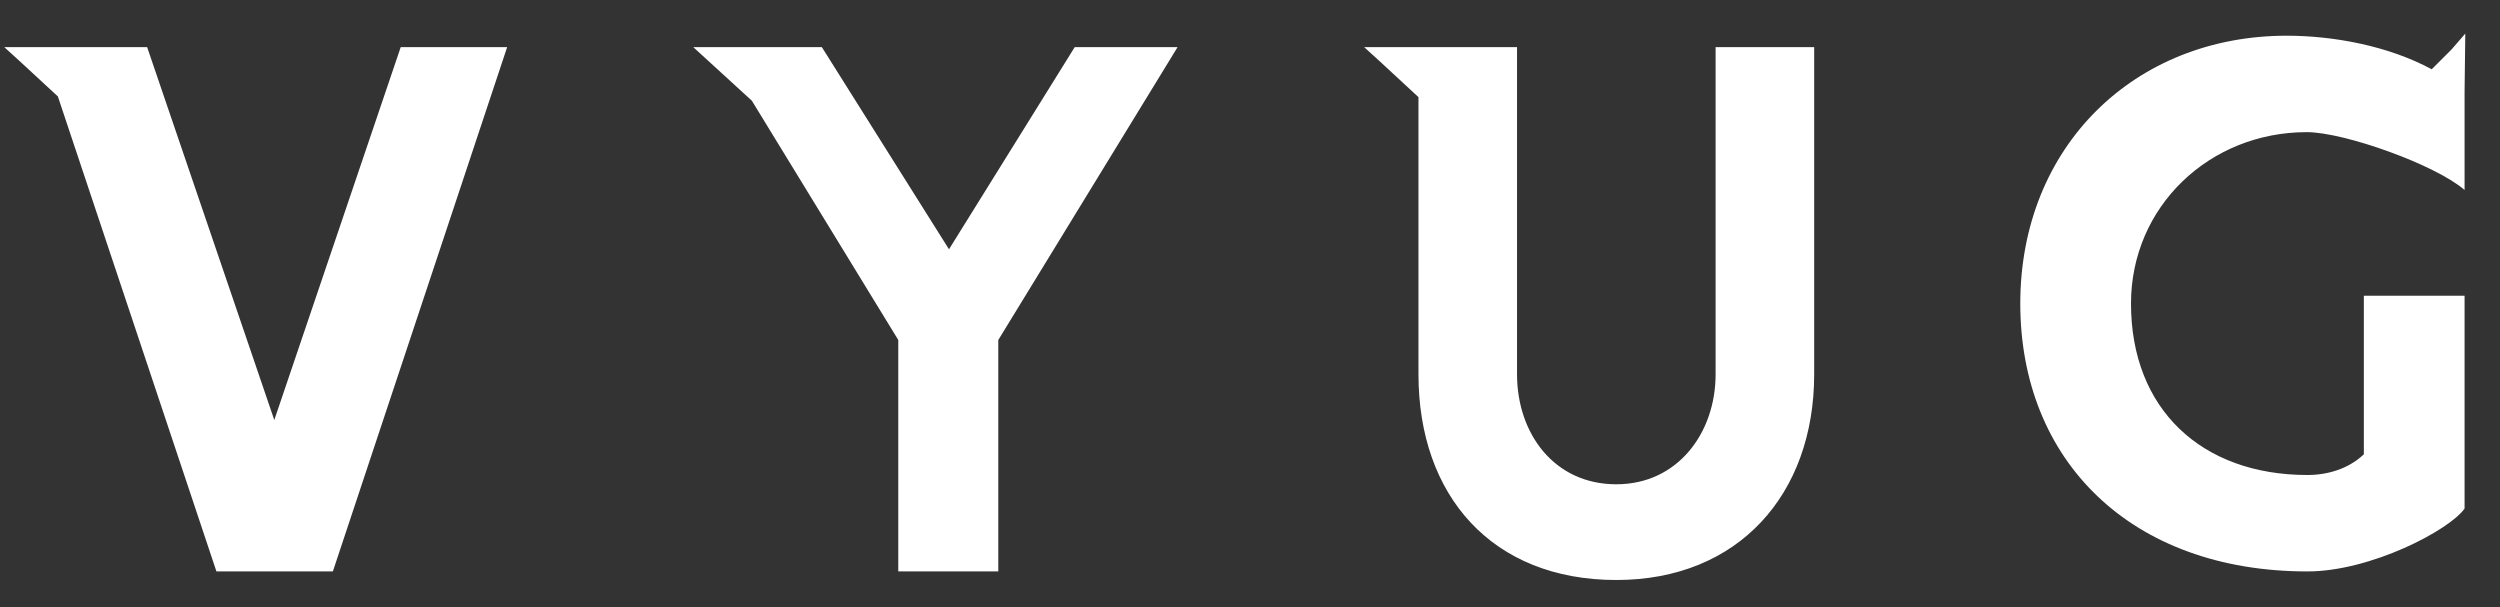 <svg width="70" height="17" viewBox="0 0 70 17" fill="none" xmlns="http://www.w3.org/2000/svg">
<rect x="0" y="0" width="70" height="17" fill="#333333" stroke="none"/>
<path d="M11.22 1.32H14.2L9.32 16H6.06L1.62 2.7L0.56 1.72L0.12 1.32H4.12L7.68 11.76L11.22 1.32ZM30.092 1.32H32.972L27.952 9.52V16H25.152V9.52L21.052 2.82L19.412 1.32H23.012L26.572 6.98L30.092 1.32ZM48.037 1.32H50.797V10.48C50.797 13.84 48.677 16.24 45.257 16.24C41.777 16.24 39.717 13.88 39.717 10.48V2.72L38.637 1.72L38.197 1.32H42.477V10.48C42.477 12.14 43.517 13.56 45.257 13.56C46.977 13.56 48.037 12.12 48.037 10.48V1.32ZM66.188 12.72V8.28H69.008V14.24C68.588 14.84 66.388 16 64.608 16C59.668 16 56.568 12.9 56.568 8.5C56.568 4.1 59.768 1 64.028 1C65.328 1 66.868 1.28 68.088 1.94L68.648 1.38L69.028 0.94L69.008 2.58V5.32C68.208 4.62 65.648 3.7 64.588 3.7C61.868 3.7 59.668 5.78 59.668 8.5C59.668 11.46 61.648 13.3 64.608 13.3C65.188 13.3 65.768 13.12 66.188 12.72Z" fill="white"/>
</svg>
